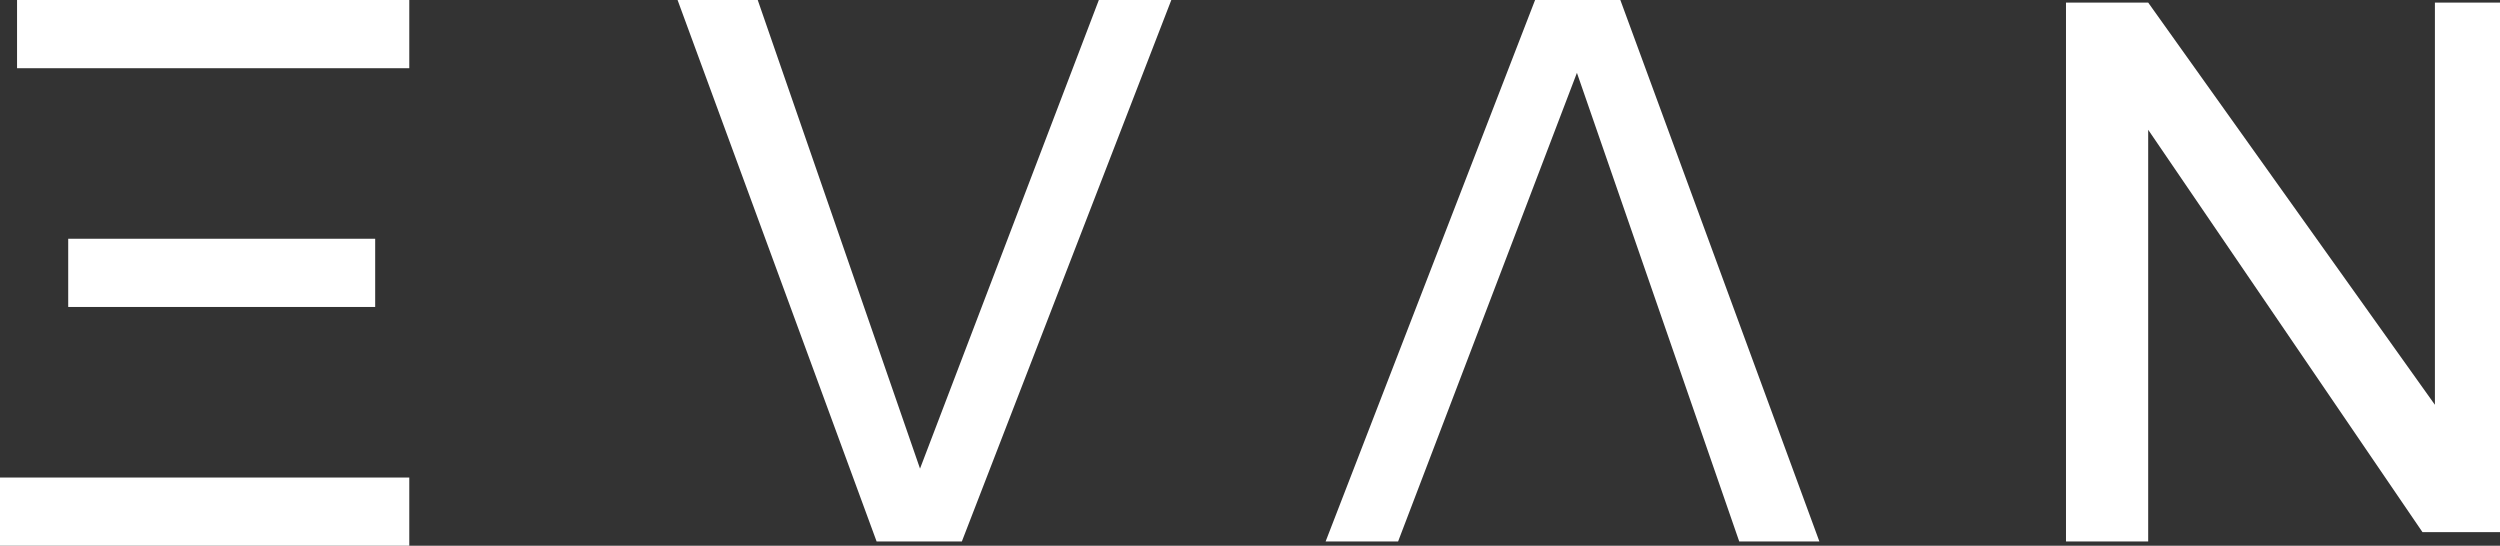 <svg xmlns="http://www.w3.org/2000/svg" viewBox="0 0 146.597 32"><rect x="0" y="0" width="146.597" height="32" fill="#333333" stroke="none"/><defs><style>.a{fill:#fff;}</style></defs><g transform="translate(-79 -39)"><rect class="a" width="23" height="4" transform="translate(80 39)"/><rect class="a" width="18" height="4" transform="translate(83 53)"/><rect class="a" width="24" height="4" transform="translate(79 67)"/><path class="a" d="M9718.732-12103h4.7l9.517,27.479,10.486-27.479h4.25l-12.282,31.749h-5Z" transform="translate(-9600 12142)"/><path class="a" d="M9718.732-12103h4.7l9.517,27.479,10.486-27.479h4.25l-12.282,31.749h-5Z" transform="translate(9904.418 -12032.25) rotate(180)"/><path class="a" d="M9800.686-12071.251h4.281v-24.139l16.085,23.595h4.545v-31.052h-3.817v23.583l-16.812-23.583h-4.821v31.6Z" transform="translate(-9600 12142)"/></g></svg>